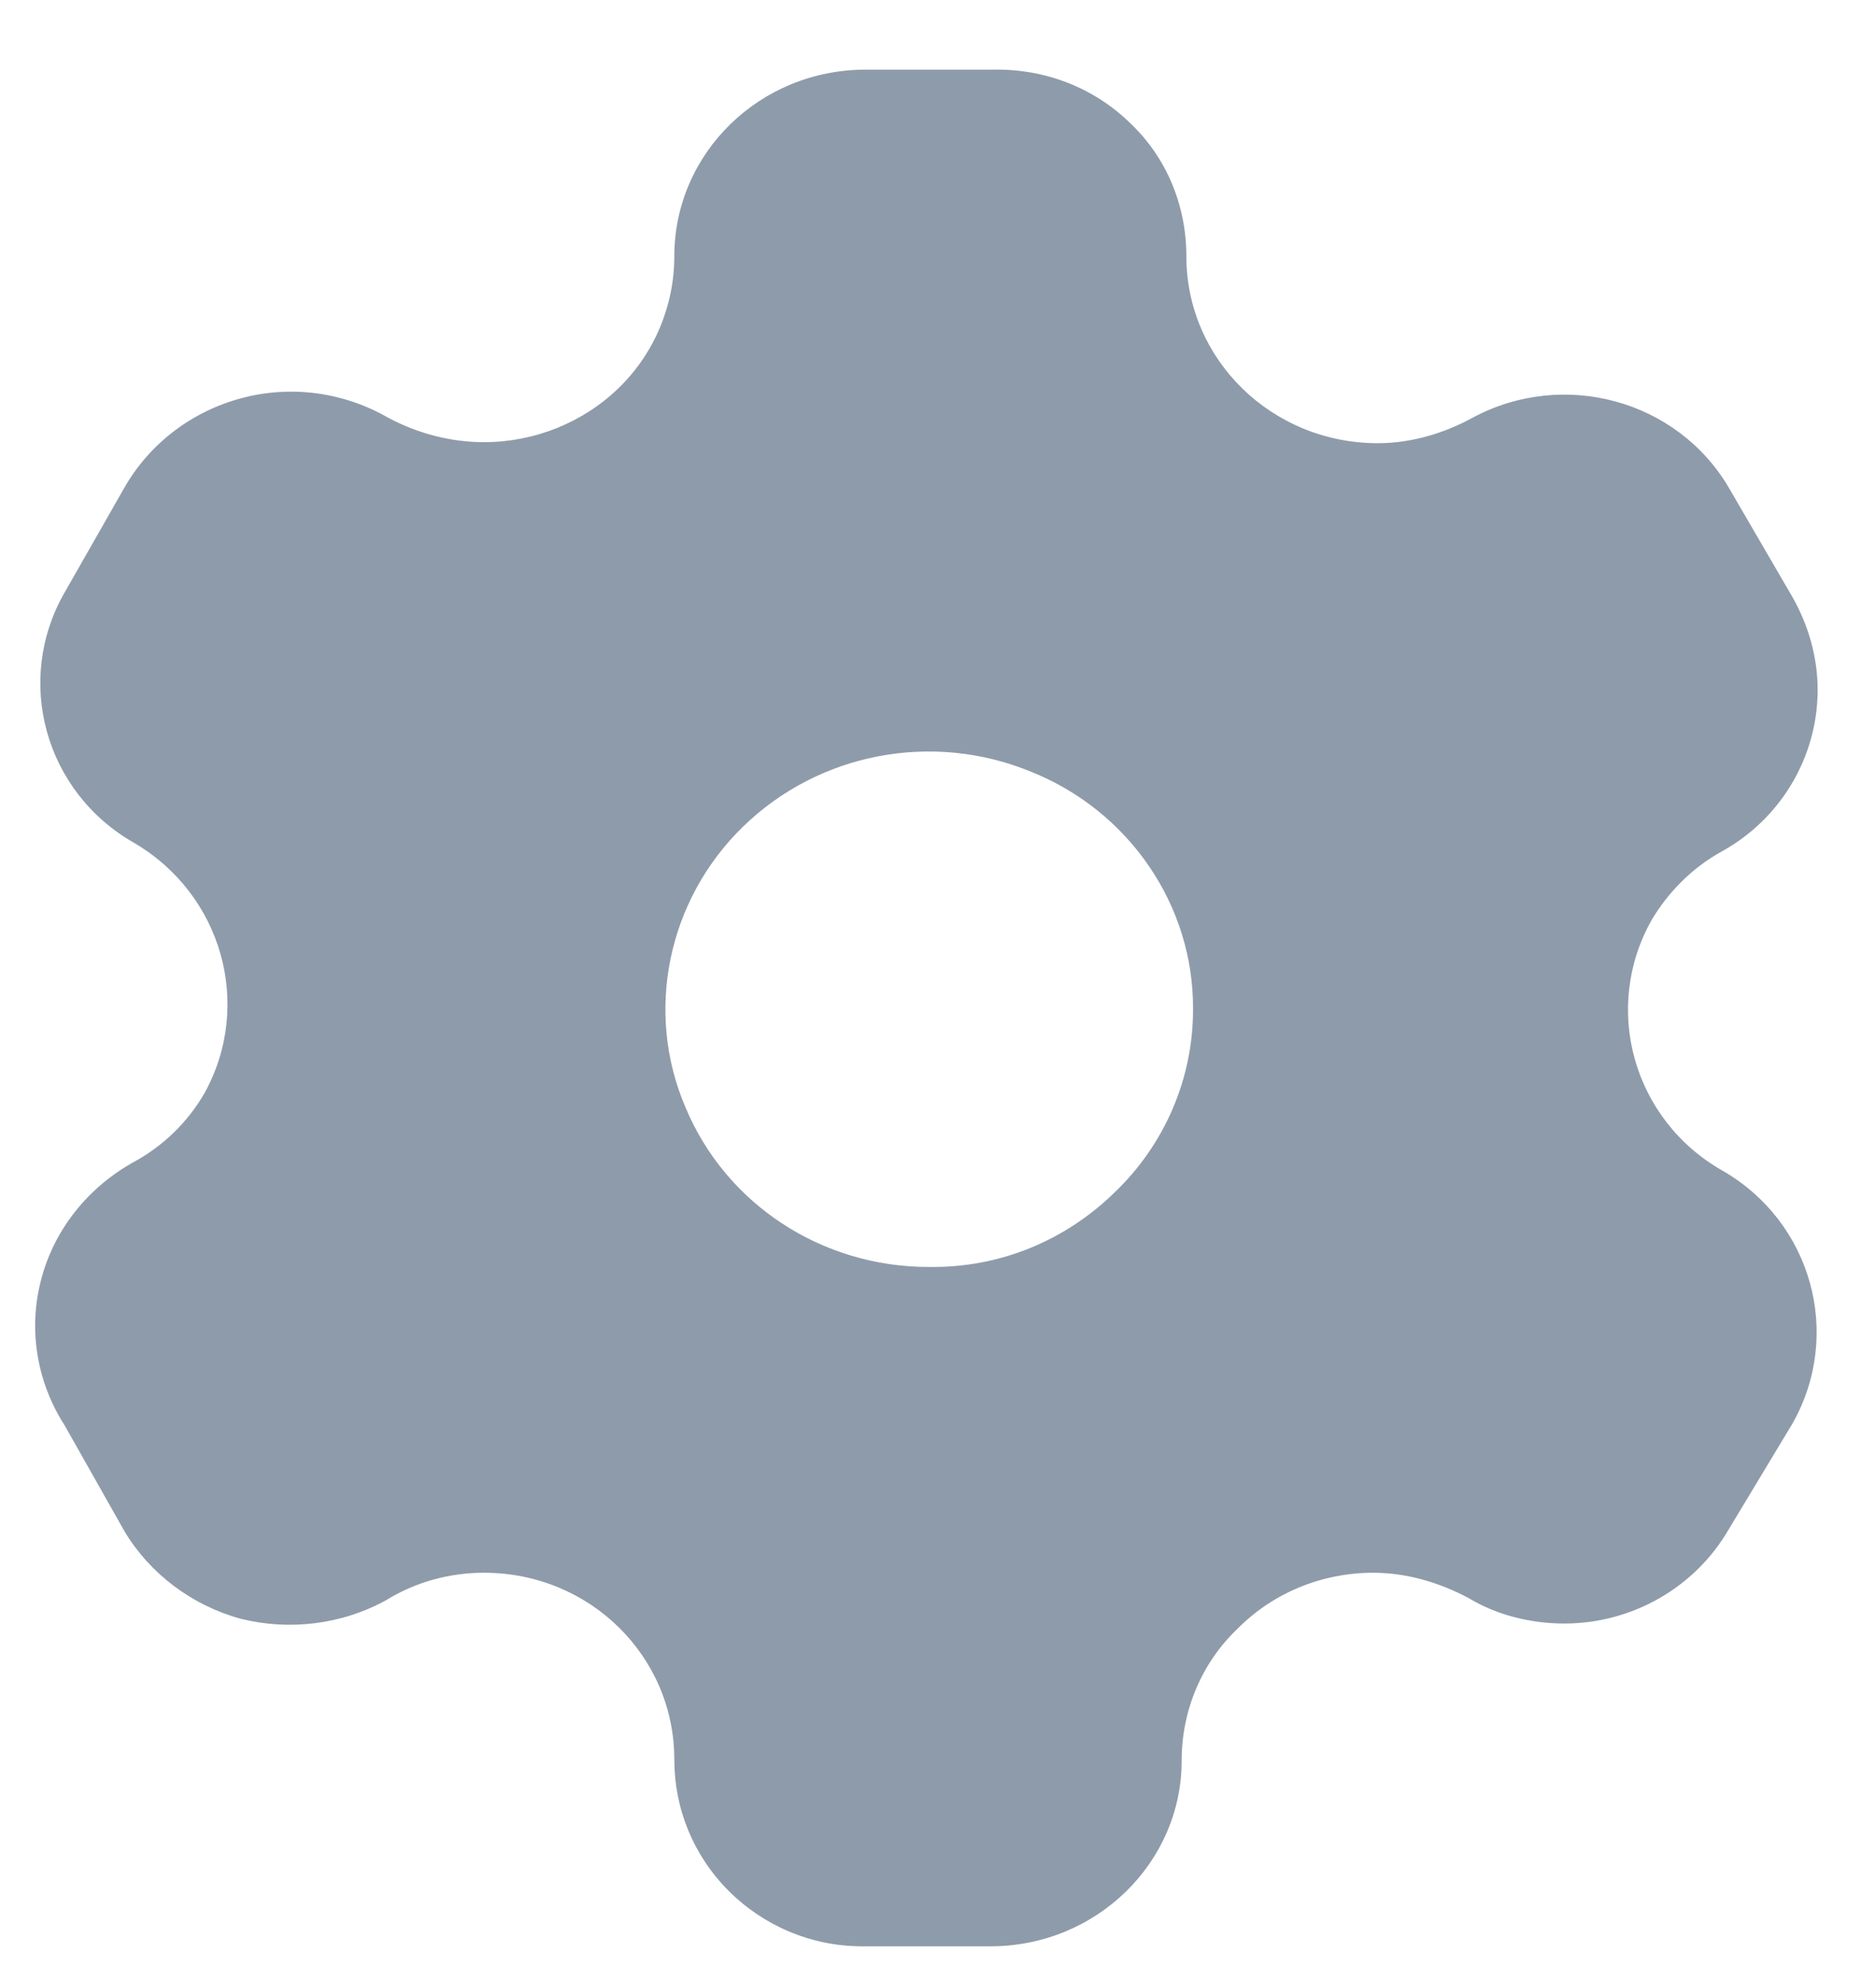 <svg width="18" height="19" viewBox="0 0 18 19" fill="none" xmlns="http://www.w3.org/2000/svg">
<path d="M9.53 0.668C10.024 0.659 10.493 0.838 10.844 1.181C11.195 1.513 11.383 1.973 11.383 2.459C11.383 3.449 12.203 4.251 13.22 4.251C13.534 4.251 13.849 4.16 14.129 4.007C15.001 3.538 16.09 3.836 16.585 4.673L17.198 5.726C17.351 5.996 17.44 6.302 17.44 6.617C17.44 7.256 17.09 7.851 16.523 8.165C16.243 8.318 16.009 8.552 15.848 8.823C15.37 9.668 15.668 10.738 16.523 11.226C17.386 11.72 17.683 12.8 17.198 13.655L16.585 14.672C16.261 15.229 15.658 15.572 15.01 15.572C14.686 15.572 14.362 15.491 14.093 15.329C13.805 15.175 13.49 15.085 13.175 15.085C12.688 15.085 12.22 15.275 11.879 15.617C11.527 15.95 11.338 16.409 11.338 16.886C11.338 17.866 10.52 18.668 9.503 18.668H8.27C7.784 18.668 7.325 18.47 6.992 18.137C6.65 17.794 6.47 17.345 6.47 16.877C6.47 15.886 5.66 15.085 4.644 15.085C4.31 15.085 3.986 15.175 3.707 15.347C3.284 15.581 2.78 15.643 2.312 15.527C1.844 15.4 1.439 15.095 1.196 14.69L0.621 13.673C0.35 13.251 0.269 12.746 0.396 12.269C0.521 11.792 0.846 11.387 1.286 11.144C1.566 10.991 1.799 10.766 1.961 10.487C2.43 9.641 2.132 8.579 1.286 8.084C0.431 7.598 0.134 6.527 0.621 5.681L1.196 4.673C1.439 4.251 1.844 3.944 2.321 3.818C2.799 3.692 3.302 3.763 3.725 4.007C4.013 4.16 4.328 4.241 4.644 4.241C5.13 4.241 5.597 4.052 5.939 3.719C6.281 3.386 6.47 2.927 6.47 2.459C6.47 1.469 7.289 0.668 8.306 0.668H9.53ZM9.89 7.401C8.945 7.013 7.856 7.22 7.127 7.931C6.407 8.633 6.182 9.704 6.578 10.623C6.965 11.549 7.883 12.152 8.909 12.152H8.918C9.593 12.161 10.223 11.9 10.7 11.432C11.177 10.973 11.447 10.343 11.447 9.686C11.456 8.687 10.835 7.778 9.89 7.401Z" fill="#8E9BAA"/>
</svg>
